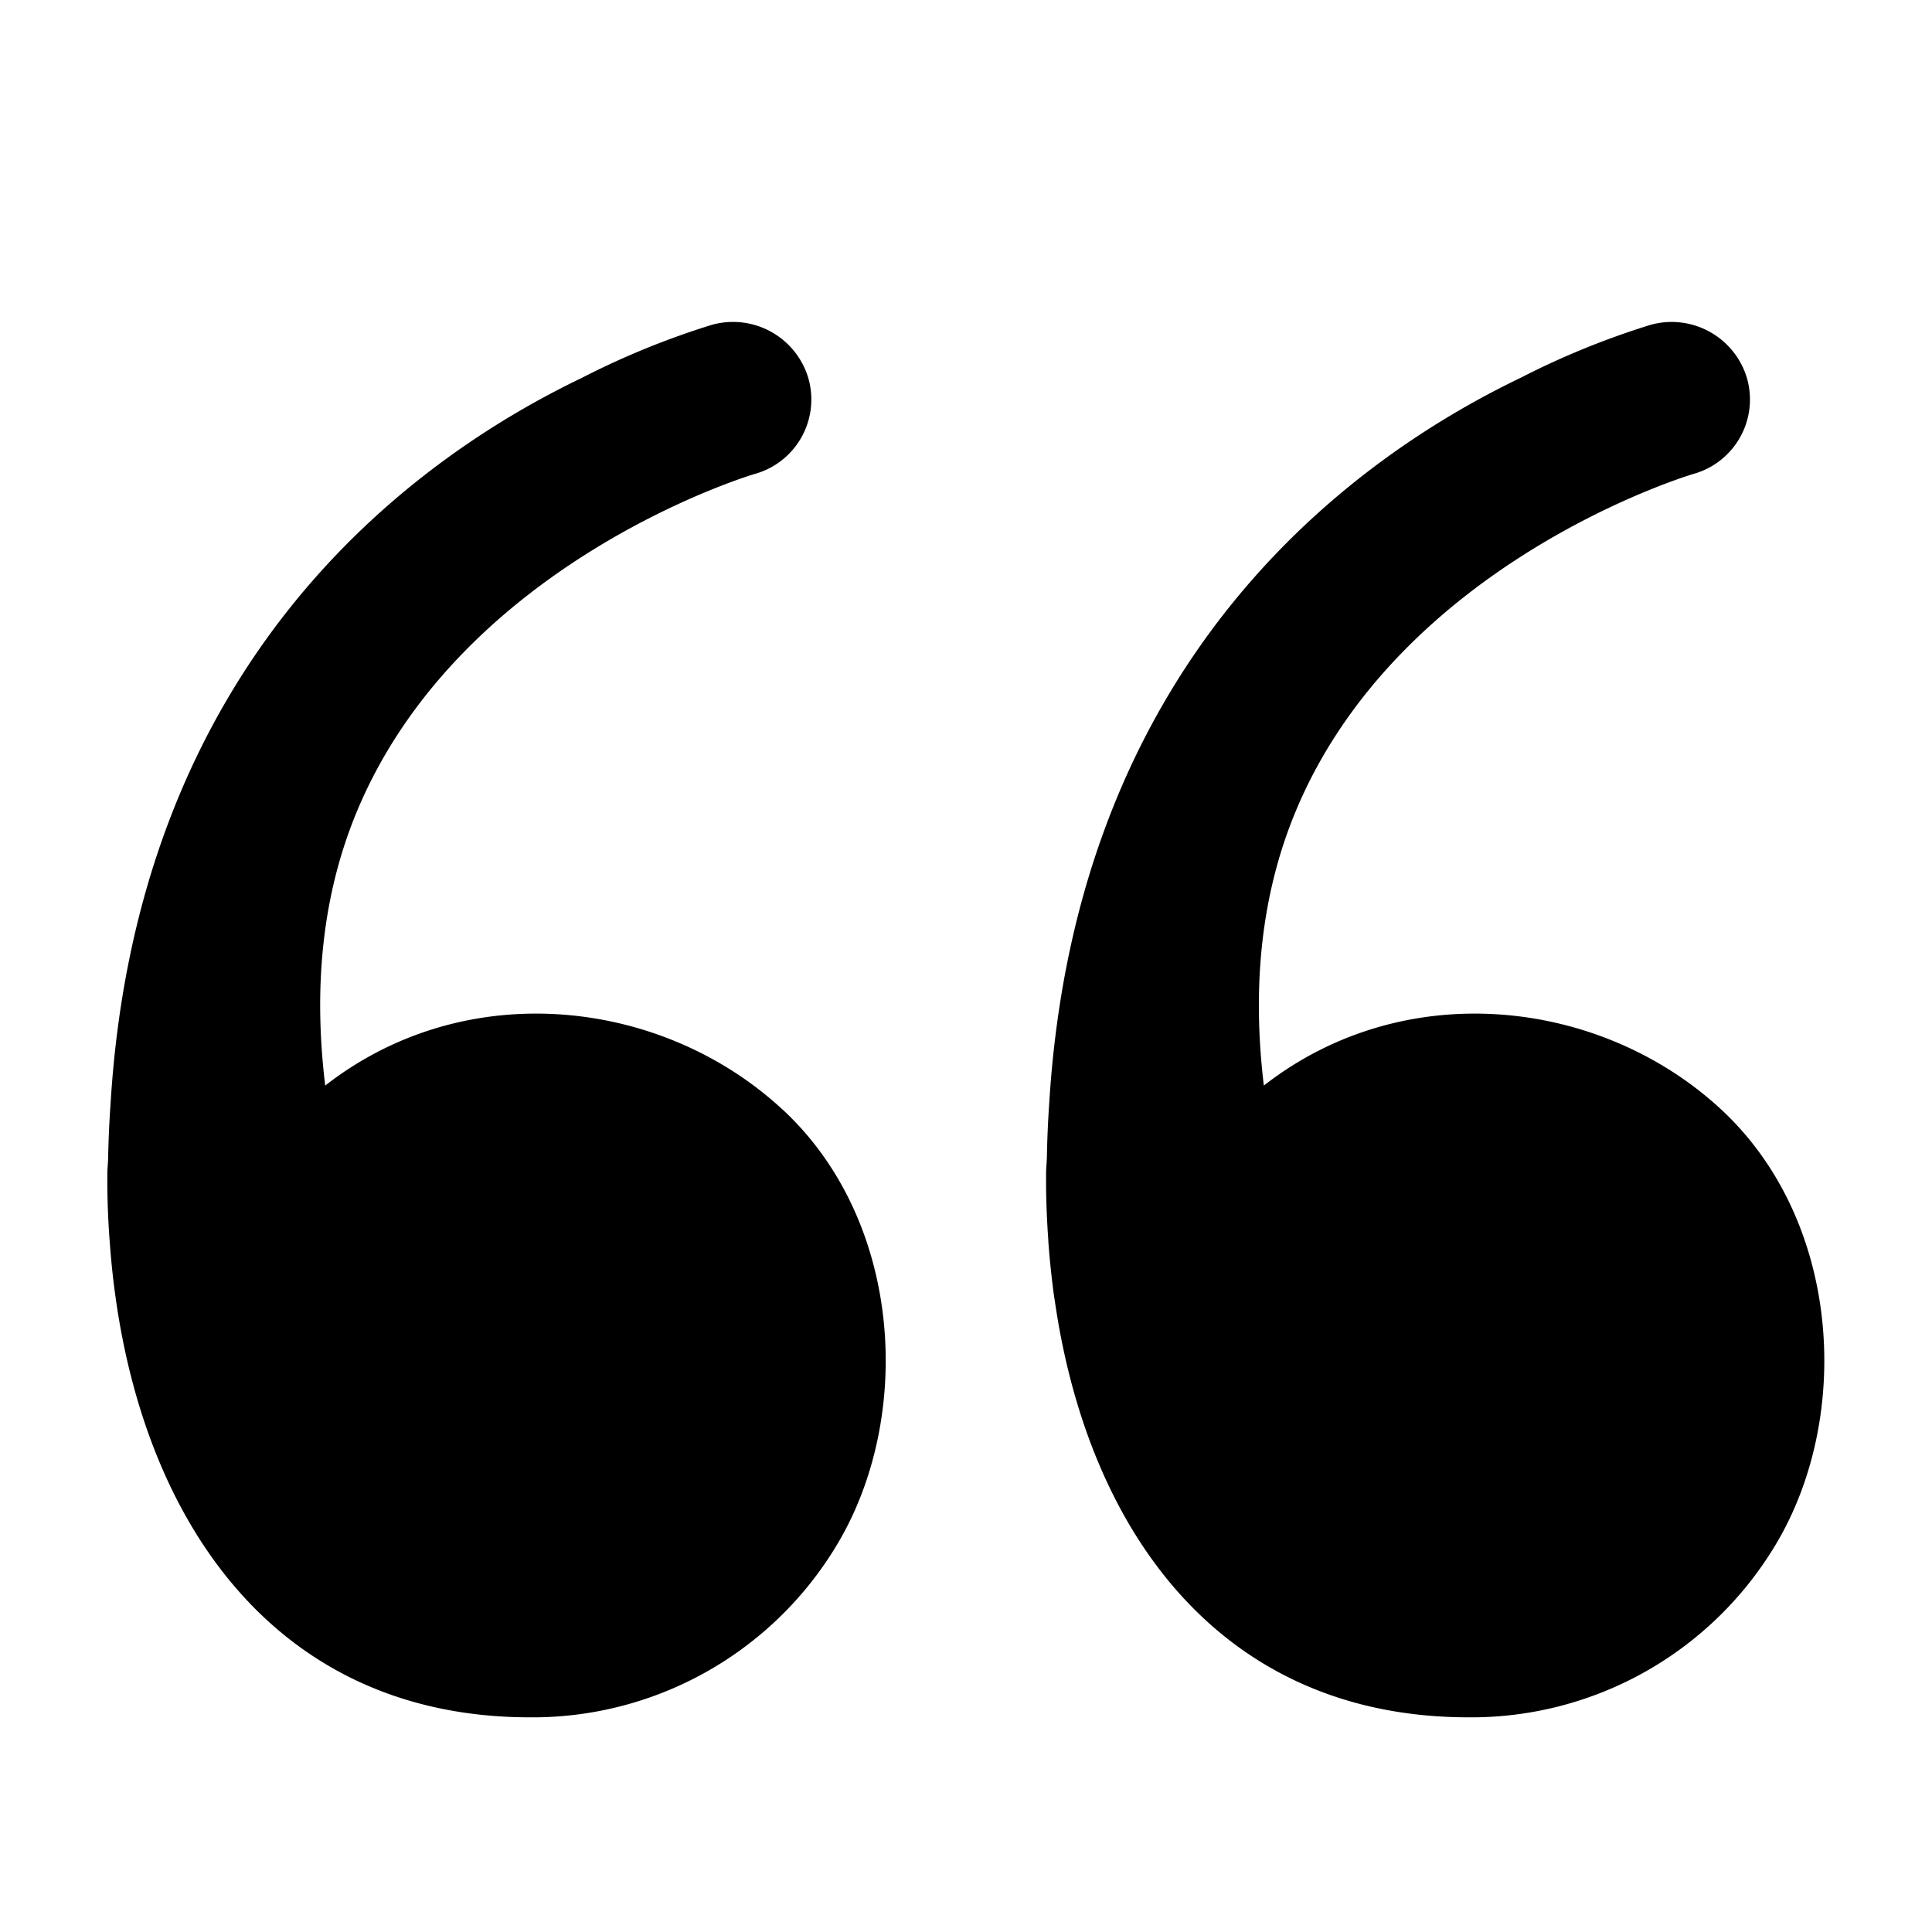 <svg width="18" height="18" xmlns="http://www.w3.org/2000/svg"><path d="M7.287 10.334c-1.113-1.03-2.939-1.248-4.257-.22-.113-.929-.024-1.781.291-2.544.966-2.335 3.684-3.147 3.713-3.155a.72.72 0 0 0 .497-.892.732.732 0 0 0-.901-.496 7.51 7.51 0 0 0-1.208.493c-1.637.786-4.144 2.662-4.392 6.765a9.57 9.57 0 0 0-.022.48c0 .062-.008.117-.008.179v.053c0 .182.007.363.02.543l.002.024c.012.17.029.337.052.503l.008.057C1.395 14.276 2.633 16 4.94 16a3.304 3.304 0 0 0 2.853-1.6c.72-1.189.623-3.023-.505-4.066zm8.746 0c-1.114-1.03-2.94-1.248-4.258-.22-.112-.929-.023-1.781.292-2.544.965-2.335 3.684-3.147 3.712-3.155a.72.72 0 0 0 .497-.892.732.732 0 0 0-.9-.496 7.51 7.51 0 0 0-1.209.493c-1.636.786-4.143 2.662-4.392 6.765a9.57 9.57 0 0 0-.021.48c-.001.062-.008.117-.008.179v.053c0 .182.007.363.02.543l.001.024c.012.17.03.337.052.503l.009.057C10.14 14.276 11.378 16 13.685 16a3.304 3.304 0 0 0 2.853-1.6c.72-1.189.622-3.023-.505-4.066z" fill-rule="evenodd"/></svg>